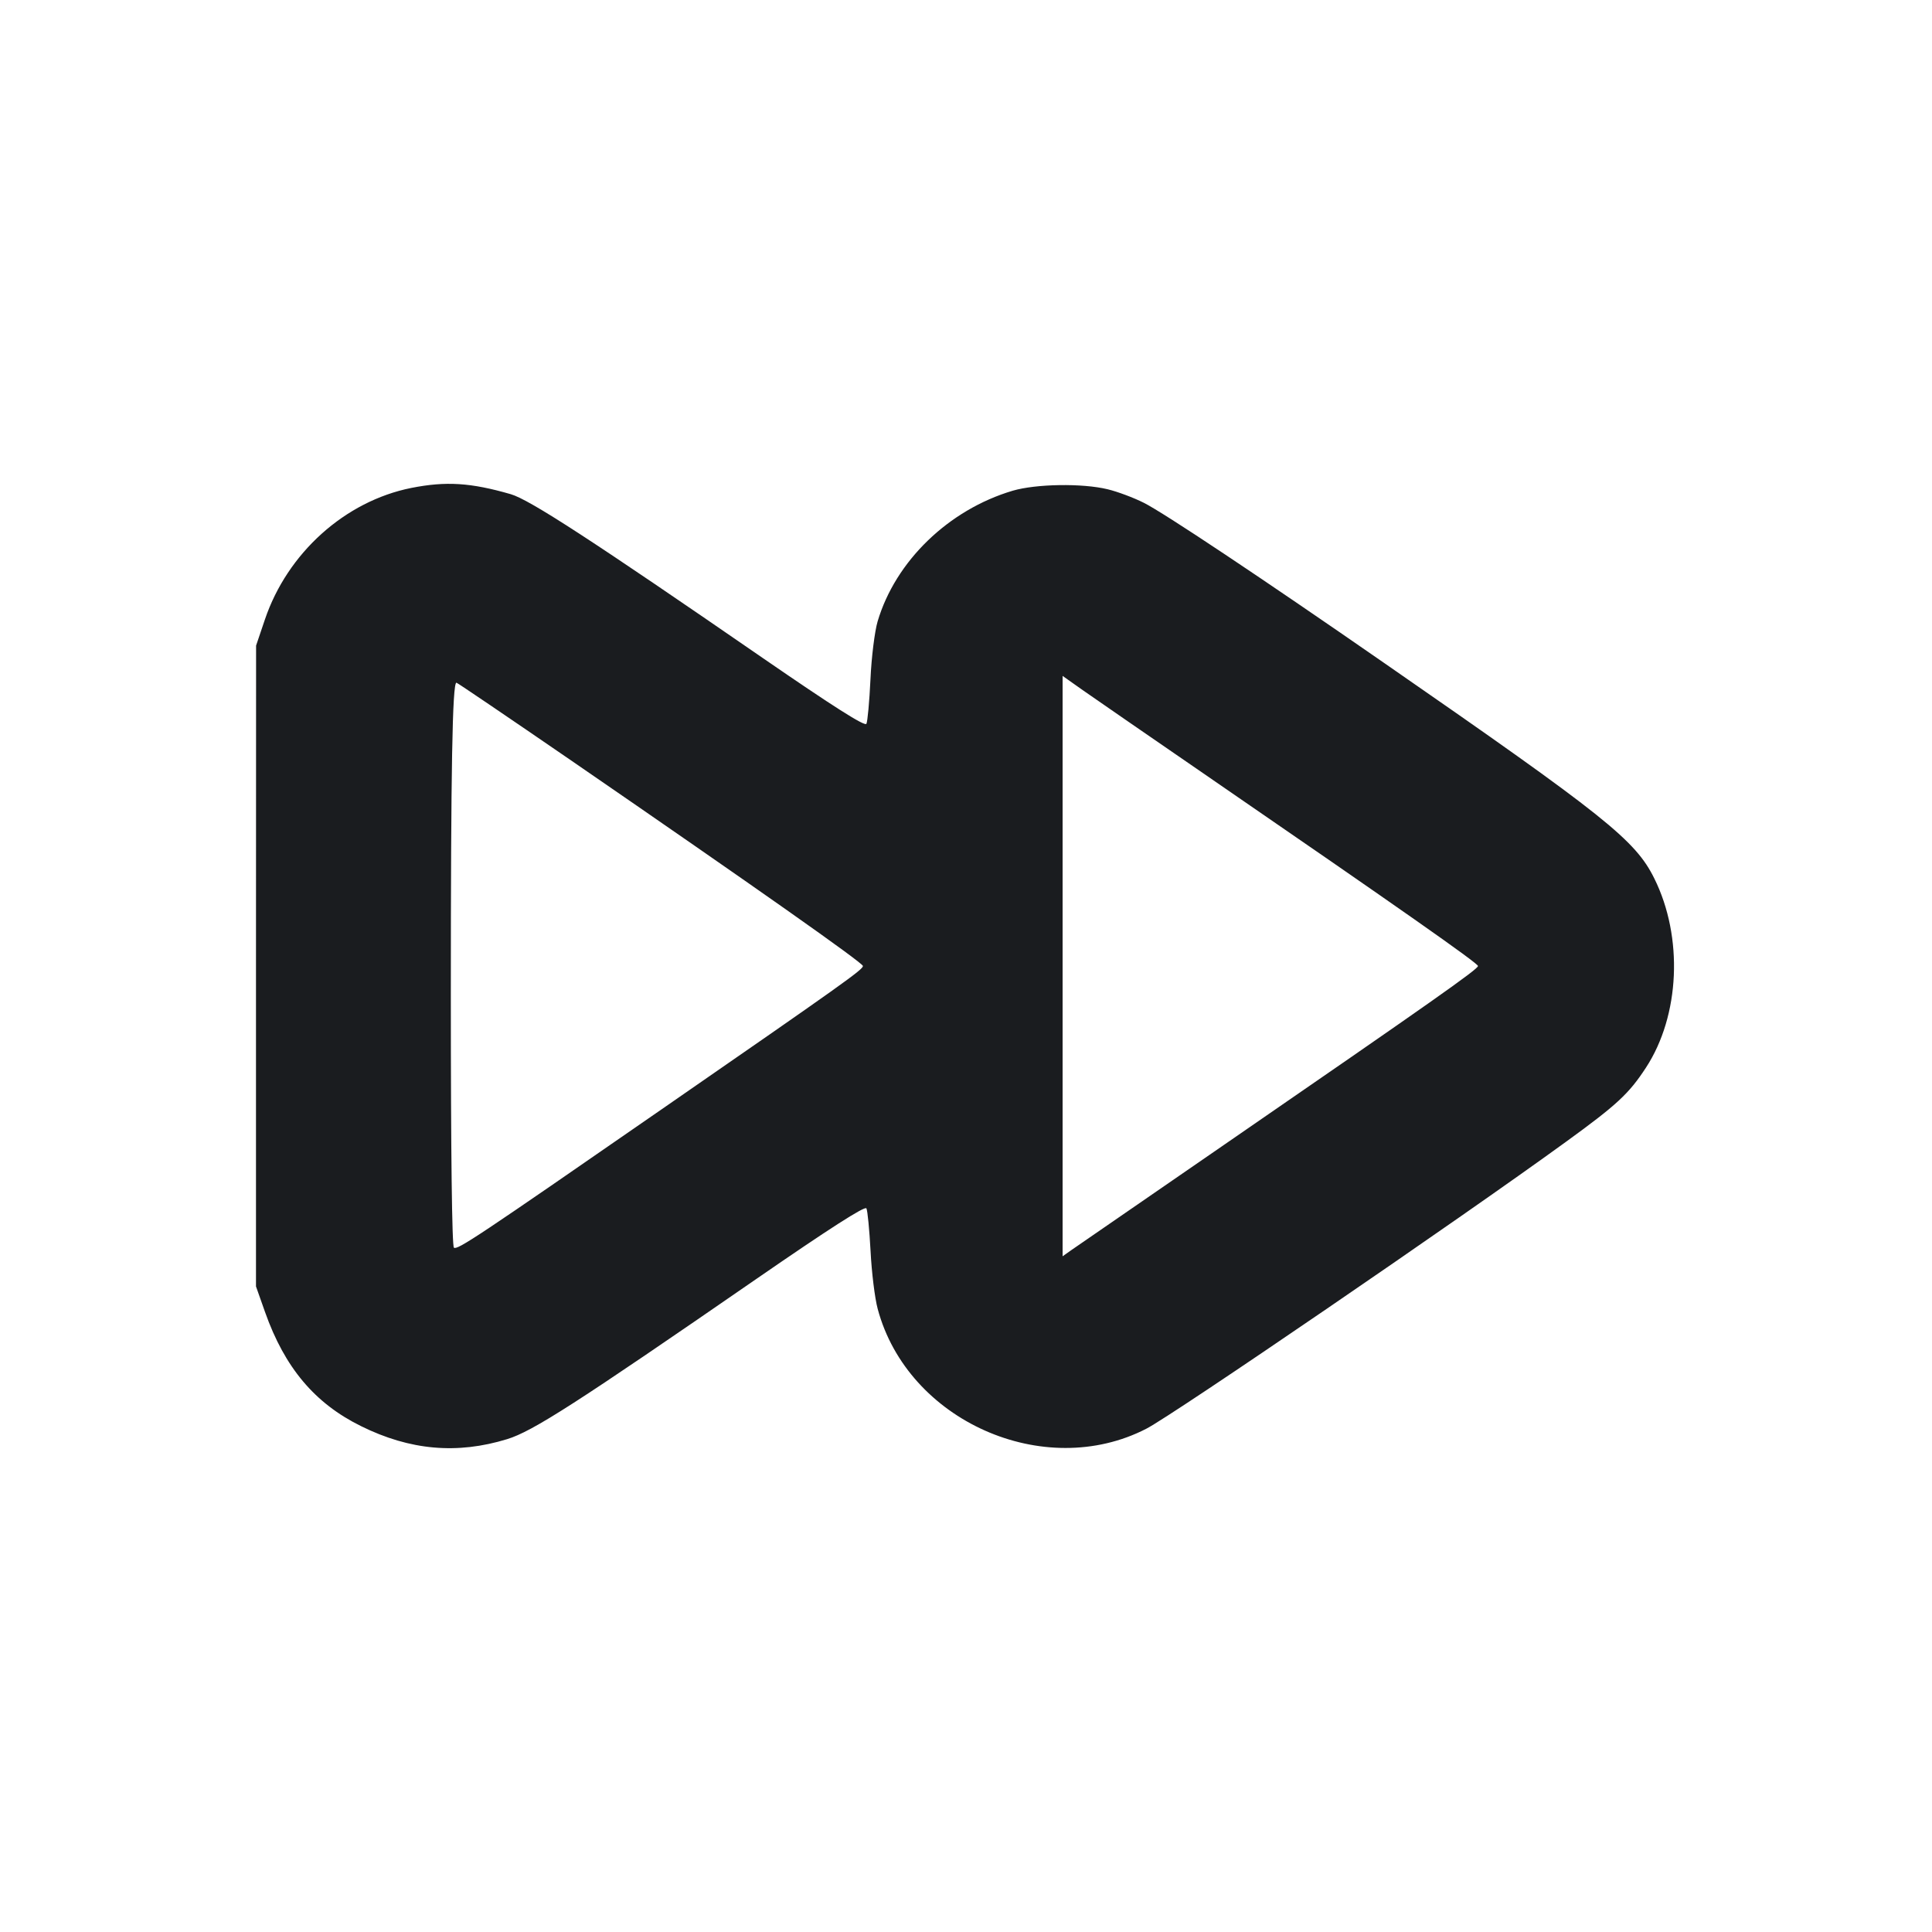 <svg width="20" height="20" viewBox="0 0 20 20" fill="none" xmlns="http://www.w3.org/2000/svg"><path d="M4.258 5.051 C 3.572 5.188,2.975 5.724,2.742 6.414 L 2.651 6.683 2.650 10.000 L 2.650 13.317 2.744 13.583 C 2.947 14.157,3.258 14.527,3.737 14.763 C 4.244 15.014,4.732 15.057,5.250 14.898 C 5.514 14.817,5.964 14.528,7.832 13.238 C 8.584 12.719,8.955 12.481,8.969 12.509 C 8.981 12.531,9.000 12.730,9.012 12.950 C 9.023 13.170,9.056 13.440,9.086 13.550 C 9.395 14.707,10.807 15.336,11.867 14.790 C 12.148 14.645,15.106 12.623,16.208 11.822 C 16.740 11.436,16.862 11.323,17.039 11.052 C 17.391 10.513,17.427 9.701,17.125 9.093 C 16.928 8.696,16.621 8.451,14.333 6.866 C 13.060 5.983,12.045 5.307,11.841 5.205 C 11.736 5.152,11.567 5.089,11.467 5.065 C 11.204 5.001,10.725 5.009,10.483 5.080 C 9.820 5.277,9.270 5.808,9.085 6.433 C 9.055 6.534,9.021 6.804,9.011 7.033 C 9.000 7.263,8.981 7.469,8.969 7.493 C 8.953 7.522,8.627 7.315,7.898 6.813 C 6.129 5.593,5.483 5.173,5.288 5.116 C 4.873 4.996,4.617 4.980,4.258 5.051 M12.450 8.001 C 14.482 9.398,15.300 9.971,15.300 10.000 C 15.300 10.033,14.846 10.353,12.650 11.866 C 11.843 12.422,11.142 12.905,11.092 12.940 L 11.000 13.005 11.000 10.001 L 11.000 6.997 11.208 7.144 C 11.323 7.225,11.882 7.610,12.450 8.001 M5.912 7.872 C 7.831 9.192,8.933 9.968,8.933 10.000 C 8.933 10.037,8.739 10.176,6.850 11.483 C 4.925 12.816,4.738 12.940,4.699 12.916 C 4.679 12.903,4.667 11.951,4.667 10.306 C 4.667 7.959,4.683 7.067,4.725 7.067 C 4.733 7.067,5.267 7.429,5.912 7.872 " fill="#1A1C1F" stroke="none" fill-rule="evenodd"></path></svg>